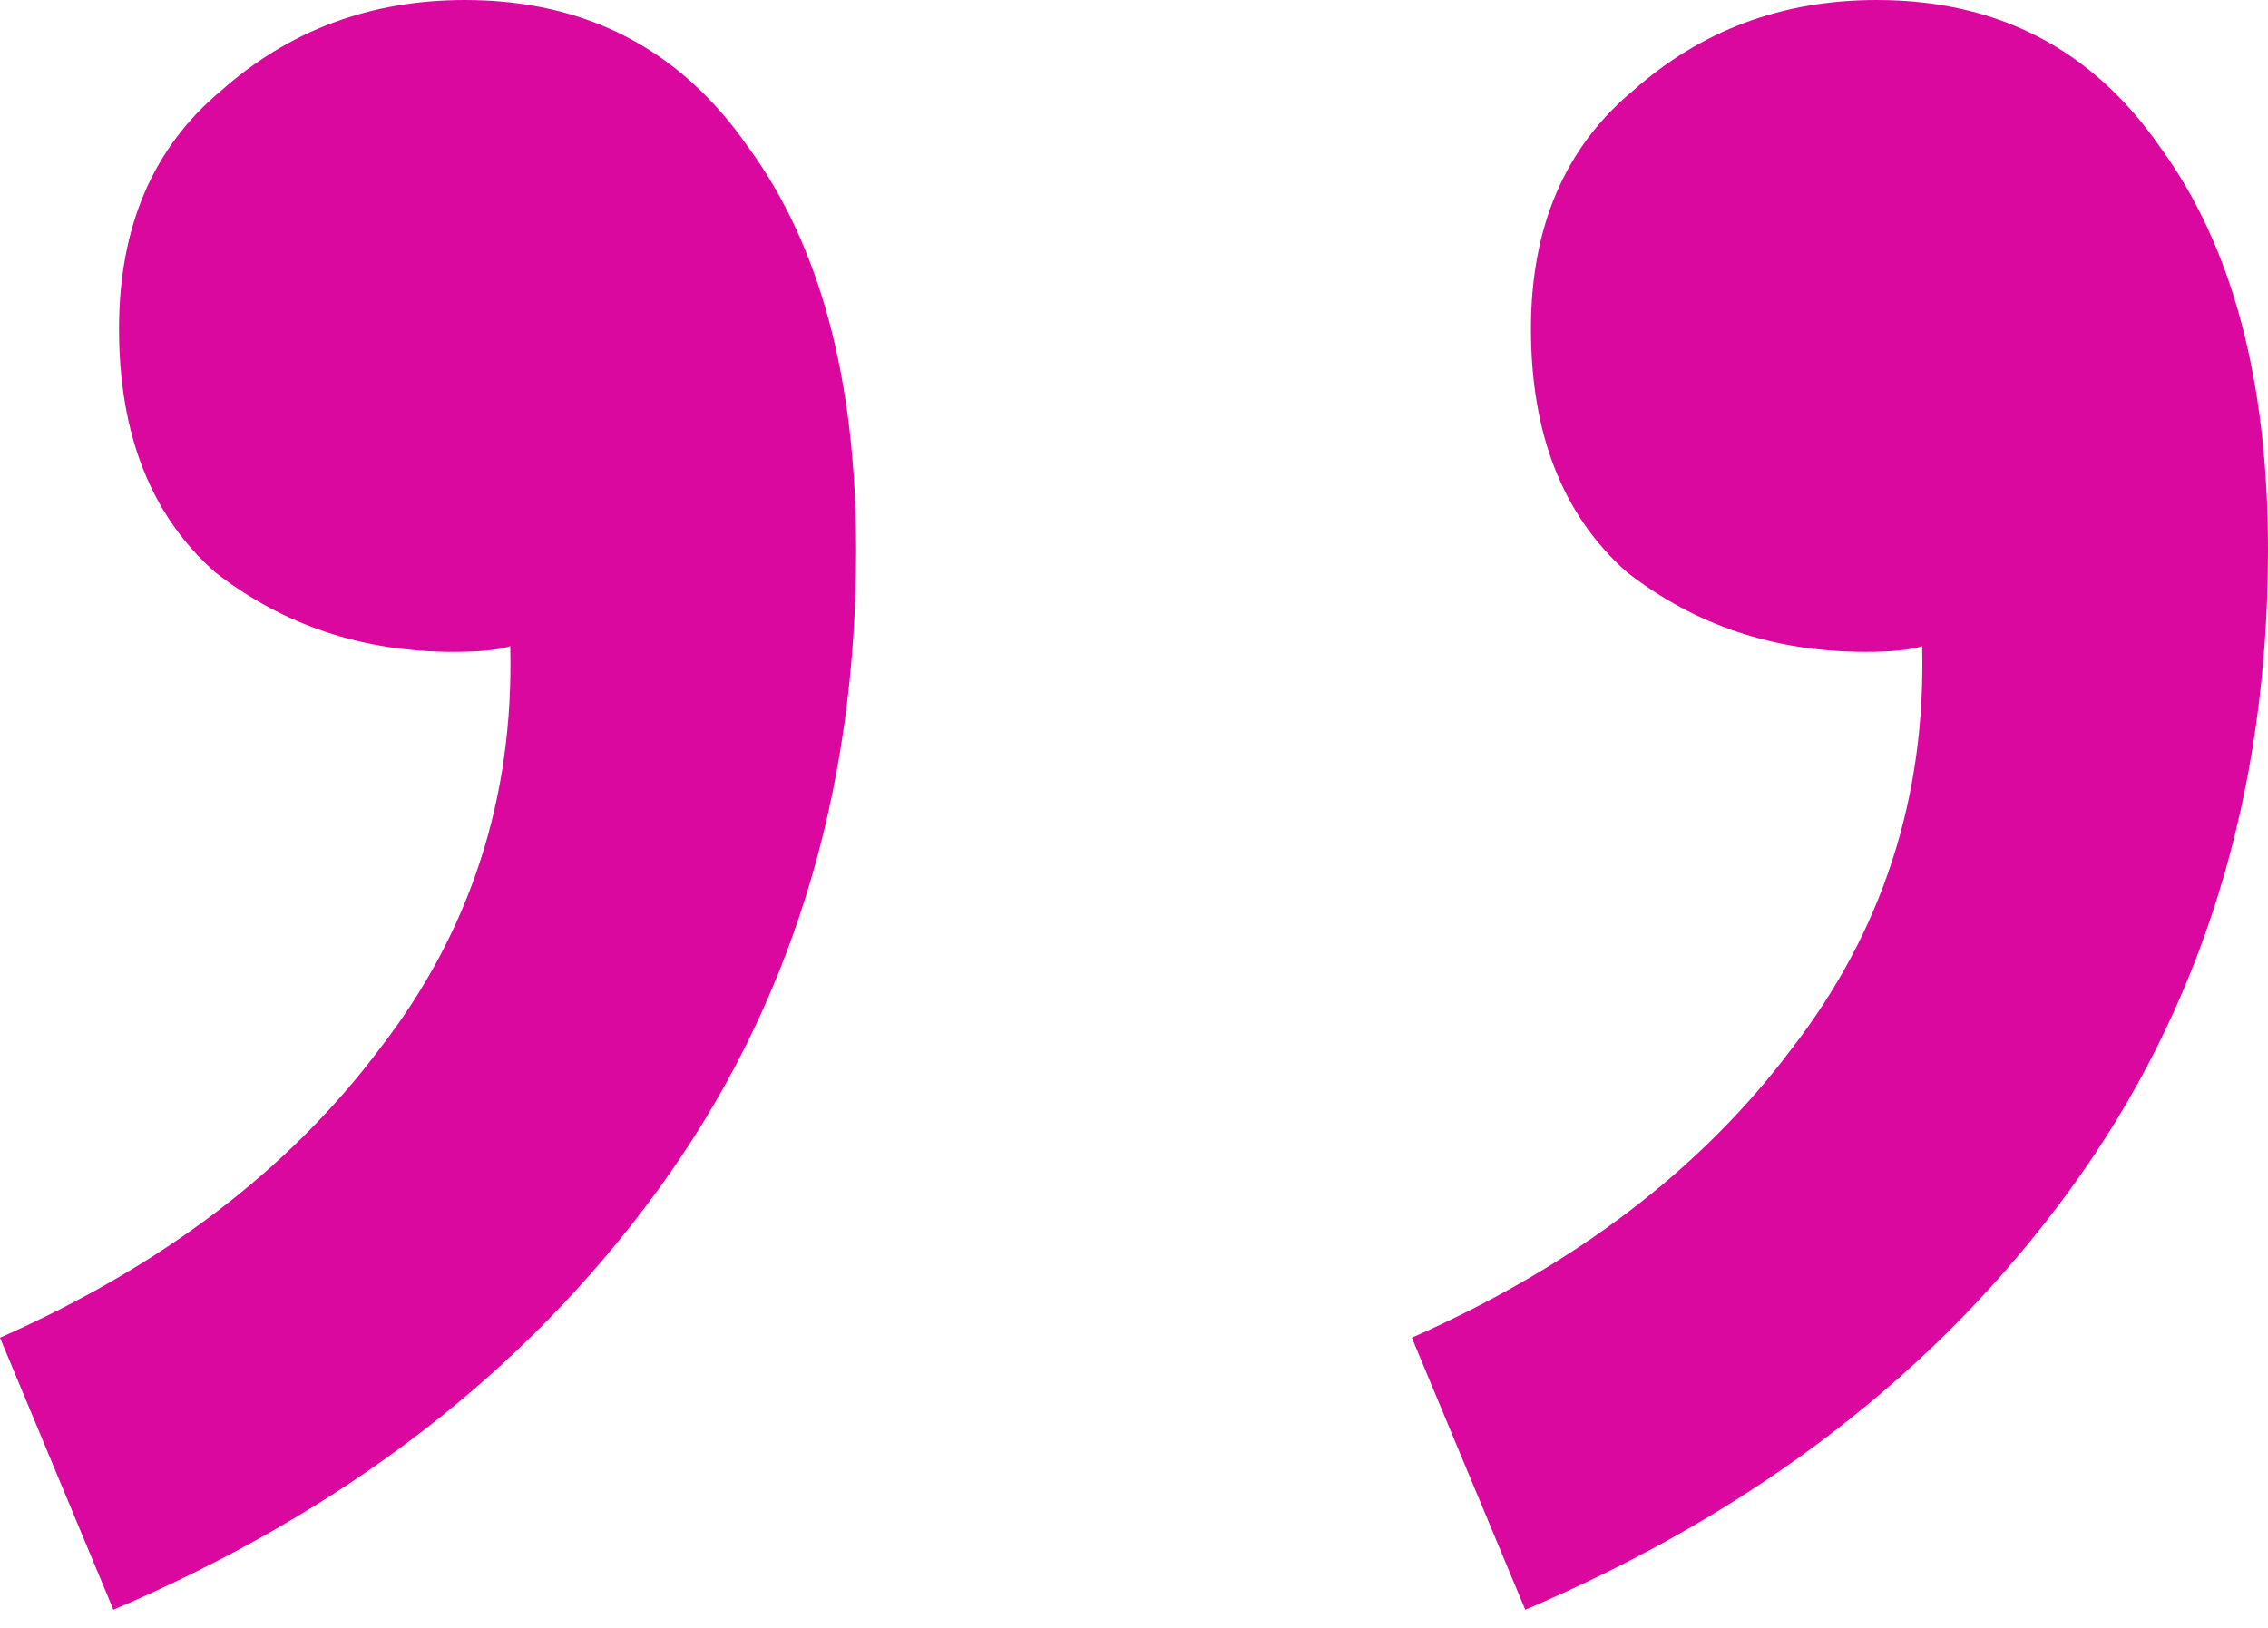 <svg width="39" height="28" viewBox="0 0 39 28" fill="none" xmlns="http://www.w3.org/2000/svg">
<path d="M1.95 27.688L0 23.009C2.795 21.774 4.972 20.116 6.532 18.036C8.092 16.022 8.839 13.714 8.774 11.114C8.579 11.179 8.255 11.212 7.8 11.212C6.24 11.212 4.875 10.757 3.705 9.847C2.6 8.872 2.047 7.475 2.047 5.655C2.047 3.9 2.632 2.535 3.802 1.56C4.972 0.52 6.37 0 7.995 0C10.074 0 11.699 0.845 12.869 2.535C14.104 4.225 14.722 6.532 14.722 9.457C14.722 13.682 13.584 17.354 11.309 20.474C9.034 23.594 5.915 25.998 1.95 27.688Z" fill="#DB08A0"/>
<path d="M26.228 27.688L24.278 23.009C27.073 21.774 29.251 20.116 30.811 18.036C32.37 16.022 33.118 13.714 33.053 11.114C32.858 11.179 32.533 11.212 32.078 11.212C30.518 11.212 29.153 10.757 27.983 9.847C26.878 8.872 26.326 7.475 26.326 5.655C26.326 3.9 26.911 2.535 28.081 1.56C29.251 0.52 30.648 0 32.273 0C34.353 0 35.978 0.845 37.148 2.535C38.383 4.225 39 6.532 39 9.457C39 13.682 37.863 17.354 35.588 20.474C33.313 23.594 30.193 25.998 26.228 27.688Z" fill="#DB08A0"/>
</svg>
